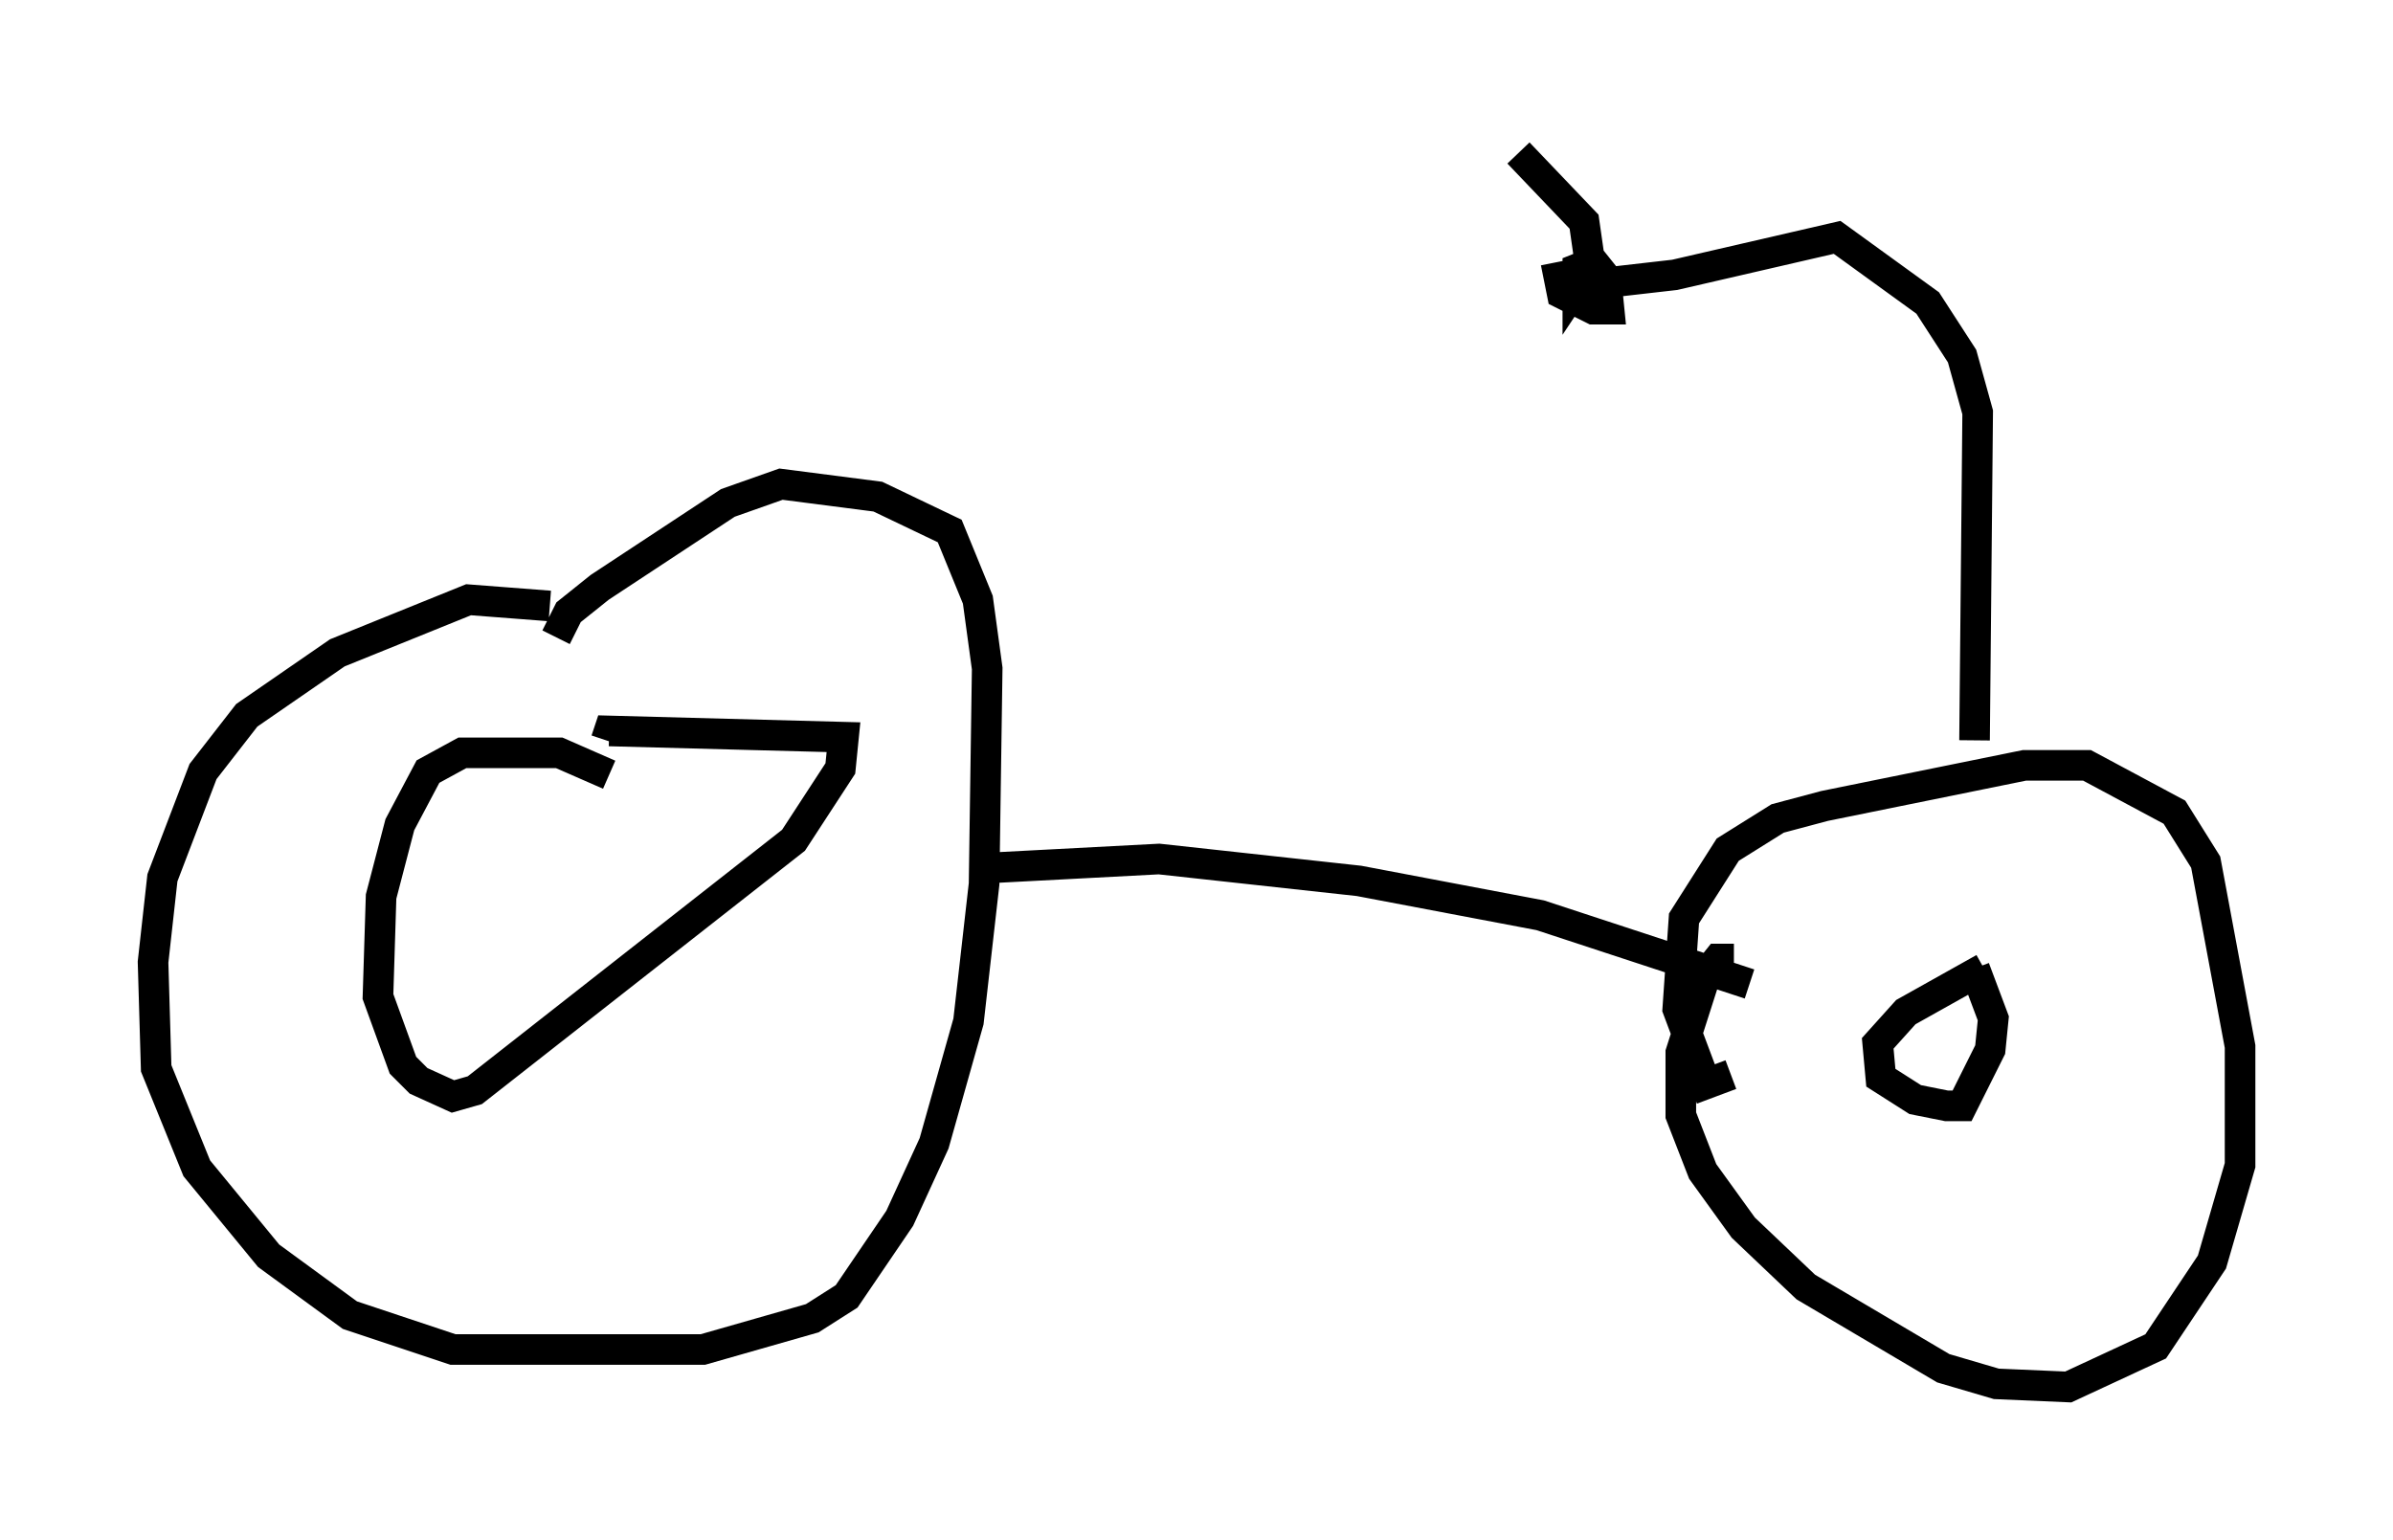 <?xml version="1.0" encoding="utf-8" ?>
<svg baseProfile="full" height="50.323" version="1.1" width="78.192" xmlns="http://www.w3.org/2000/svg" xmlns:ev="http://www.w3.org/2001/xml-events" xmlns:xlink="http://www.w3.org/1999/xlink"><defs /><rect fill="white" height="50.323" width="78.192" x="0" y="0" /><path d="M19.496, 20.925 m-1.531, -1.123 l-2.654, -0.204 -4.288, 1.735 l-2.96, 2.042 -1.429, 1.838 l-1.327, 3.471 -0.306, 2.756 l0.102, 3.471 1.327, 3.267 l2.348, 2.858 2.654, 1.94 l3.369, 1.123 8.167, 0.0 l3.573, -1.021 1.123, -0.715 l1.735, -2.552 1.123, -2.45 l1.123, -3.981 0.51, -4.492 l0.102, -7.044 -0.306, -2.246 l-0.919, -2.246 -2.348, -1.123 l-3.165, -0.408 -1.735, 0.613 l-4.185, 2.756 -1.021, 0.817 l-0.408, 0.817 m1.735, 4.492 l-1.633, -0.715 -3.165, 0.0 l-1.123, 0.613 -0.919, 1.735 l-0.613, 2.348 -0.102, 3.267 l0.817, 2.246 0.51, 0.51 l1.123, 0.51 0.715, -0.204 l10.413, -8.167 1.531, -2.348 l0.102, -1.021 -7.656, -0.204 l-0.102, 0.306 m12.25, 4.185 l5.819, -0.306 6.533, 0.715 l5.921, 1.123 6.84, 2.246 m-0.51, -0.817 l-0.51, 0.0 -0.408, 0.51 l-0.817, 2.552 0.0, 2.042 l0.715, 1.838 1.327, 1.838 l2.042, 1.94 4.492, 2.654 l1.735, 0.51 2.348, 0.102 l2.858, -1.327 1.838, -2.756 l0.919, -3.165 0.0, -3.879 l-1.123, -6.023 -1.021, -1.633 l-2.858, -1.531 -2.042, 0.0 l-6.533, 1.327 -1.531, 0.408 l-1.633, 1.021 -1.429, 2.246 l-0.204, 2.96 0.919, 2.45 l0.817, -0.306 m8.269, -3.471 l-2.552, 1.429 -0.919, 1.021 l0.102, 1.123 1.123, 0.715 l1.021, 0.204 0.51, 0.0 l0.919, -1.838 0.102, -1.021 l-0.613, -1.633 m0.0, -7.452 l0.102, -10.719 -0.51, -1.838 l-1.123, -1.735 -2.96, -2.144 l-5.308, 1.225 -3.573, 0.408 m-0.306, -0.817 l0.204, 1.021 1.021, 0.51 l0.51, 0.0 -0.102, -1.021 l-0.408, -0.51 -0.51, 0.204 l0.0, 0.51 0.408, -0.613 l-0.204, -1.429 -2.144, -2.246 " fill="none" stroke="black" stroke-width="1" /></svg>